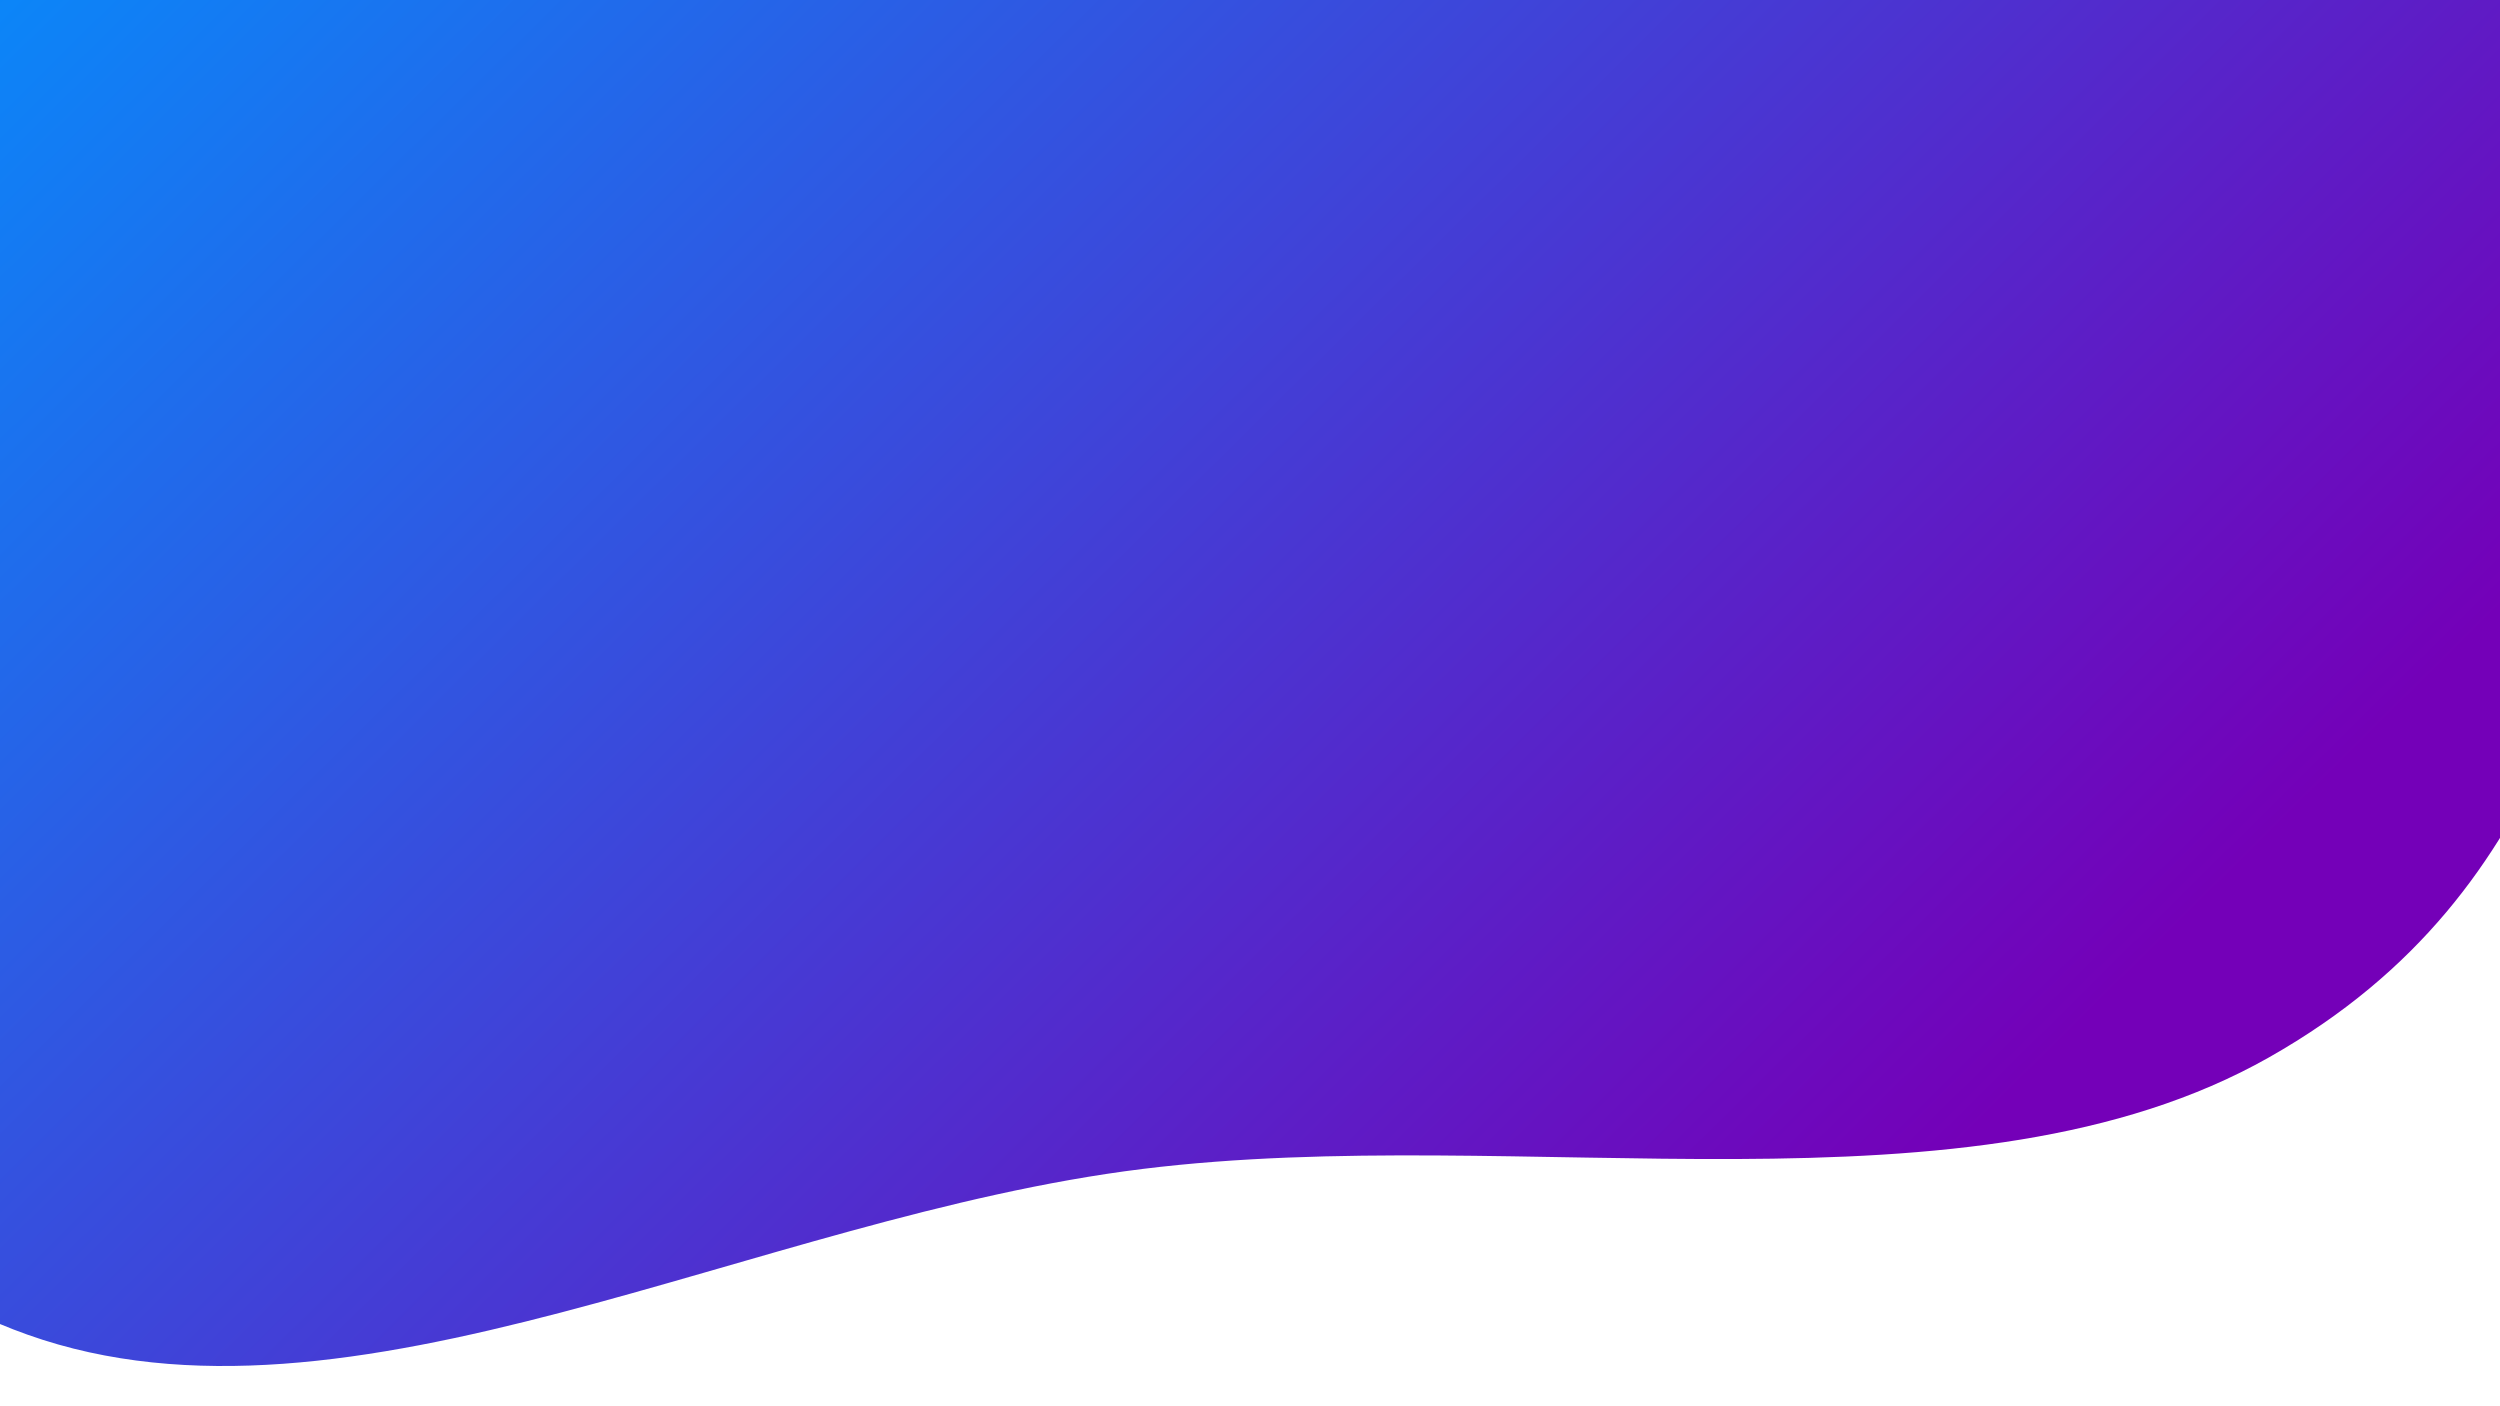<svg width="1280" height="720" viewBox="0 0 1280 720" fill="none" xmlns="http://www.w3.org/2000/svg">
<path fill-rule="evenodd" clip-rule="evenodd" d="M471.5 -450.06C657.115 -486.109 821.968 -408.238 991.608 -367.73C1183.21 -321.976 1441.59 -316.794 1523.22 -198.923C1604.85 -81.046 1443.84 60.116 1379.36 192.189C1319.97 313.824 1316.03 453.945 1161.79 541.342C1008.65 628.118 779.728 574.391 585 598.5C386.728 623.048 178.82 741.857 14.261 683.415C-150.131 625.033 -124.104 469.588 -189.373 356.661C-250.126 251.549 -409.91 159.877 -354.449 45.487C-299.082 -68.71 -65.43 -105.223 75.588 -189.83C217.163 -274.771 289.573 -414.728 471.5 -450.06Z" fill="url(#paint0_linear)"/>
<defs>
<linearGradient id="paint0_linear" x1="-417.638" y1="-349.17" x2="1036.01" y2="1120.06" gradientUnits="userSpaceOnUse">
<stop offset="0.203" stop-color="#0094FF"/>
<stop offset="0.806" stop-color="#7400B8"/>
</linearGradient>
</defs>
</svg>
